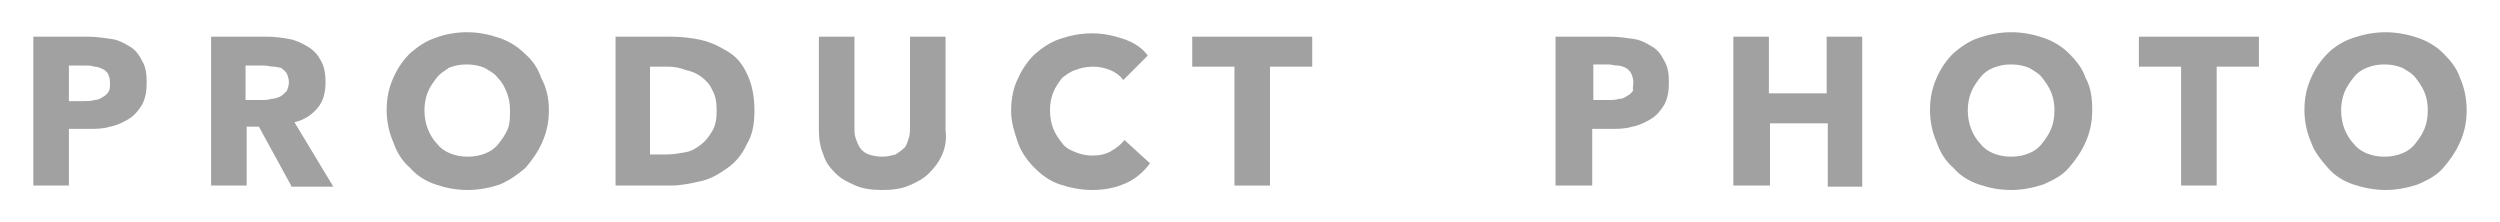 <?xml version="1.0" encoding="utf-8"?>
<!-- Generator: Adobe Illustrator 22.1.0, SVG Export Plug-In . SVG Version: 6.00 Build 0)  -->
<svg version="1.1" id="圖層_1" xmlns="http://www.w3.org/2000/svg" xmlns:xlink="http://www.w3.org/1999/xlink" x="0px" y="0px"
	 width="225px" height="20px" viewBox="0 0 225 20" style="enable-background:new 0 0 225 20;" xml:space="preserve">
<style type="text/css">
	.st0{fill:#A1A1A1;}
</style>
<g>
	<g>
		<path class="st0" d="M13.2,7.4c0,0.8-0.1,1.4-0.4,2c-0.3,0.5-0.7,1-1.2,1.3c-0.5,0.3-1.1,0.6-1.7,0.7c-0.6,0.2-1.3,0.2-2,0.2H6.2
			v5.1H3V3.3h4.9c0.7,0,1.4,0.1,2.1,0.2s1.2,0.4,1.7,0.7s0.8,0.7,1.1,1.3C13.1,6,13.2,6.6,13.2,7.4z M9.9,7.4c0-0.3-0.1-0.6-0.2-0.8
			C9.6,6.5,9.5,6.3,9.2,6.2C9,6.1,8.8,6,8.5,6C8.2,5.9,8,5.9,7.7,5.9H6.2v3.2h1.4c0.3,0,0.6,0,0.9-0.1c0.3,0,0.5-0.1,0.8-0.3
			c0.2-0.1,0.4-0.3,0.5-0.5S9.9,7.8,9.9,7.4z"/>
		<path class="st0" d="M26.2,16.7l-2.9-5.3h-1.1v5.3H19V3.3h5.1c0.6,0,1.3,0.1,1.9,0.2c0.6,0.1,1.2,0.4,1.7,0.7
			c0.5,0.3,0.9,0.7,1.2,1.3c0.3,0.5,0.4,1.2,0.4,1.9c0,0.9-0.2,1.7-0.7,2.3c-0.5,0.6-1.2,1.1-2.1,1.3l3.5,5.8H26.2z M26,7.4
			c0-0.3-0.1-0.6-0.2-0.8s-0.3-0.3-0.5-0.5C25.1,6.1,24.9,6,24.6,6c-0.3,0-0.5-0.1-0.8-0.1h-1.7V9h1.5c0.3,0,0.5,0,0.8-0.1
			c0.3,0,0.5-0.1,0.8-0.2c0.2-0.1,0.4-0.3,0.6-0.5C25.9,8,26,7.7,26,7.4z"/>
		<path class="st0" d="M49.4,9.9c0,1.1-0.2,2-0.6,2.9c-0.4,0.9-0.9,1.6-1.5,2.3c-0.7,0.6-1.4,1.1-2.3,1.5c-0.9,0.3-1.9,0.5-2.9,0.5
			c-1.1,0-2-0.2-2.9-0.5c-0.9-0.3-1.7-0.8-2.3-1.5c-0.7-0.6-1.2-1.4-1.5-2.3c-0.4-0.9-0.6-1.9-0.6-2.9c0-1.1,0.2-2,0.6-2.9
			c0.4-0.9,0.9-1.6,1.5-2.2c0.7-0.6,1.4-1.1,2.3-1.4C40,3.1,41,2.9,42,2.9c1.1,0,2,0.2,2.9,0.5c0.9,0.3,1.7,0.8,2.3,1.4
			c0.7,0.6,1.2,1.3,1.5,2.2C49.2,7.9,49.4,8.9,49.4,9.9z M45.9,9.9c0-0.6-0.1-1.1-0.3-1.6S45.2,7.4,44.8,7c-0.3-0.4-0.7-0.6-1.2-0.9
			c-0.5-0.2-1-0.3-1.6-0.3c-0.6,0-1.1,0.1-1.6,0.3C40,6.4,39.6,6.6,39.3,7c-0.3,0.4-0.6,0.8-0.8,1.3c-0.2,0.5-0.3,1.1-0.3,1.6
			c0,0.6,0.1,1.2,0.3,1.7s0.5,1,0.8,1.3c0.3,0.4,0.7,0.7,1.2,0.9c0.5,0.2,1,0.3,1.6,0.3c0.6,0,1.1-0.1,1.6-0.3
			c0.5-0.2,0.9-0.5,1.2-0.9c0.3-0.4,0.6-0.8,0.8-1.3S45.9,10.6,45.9,9.9z"/>
		<path class="st0" d="M67.9,10c0,1.2-0.2,2.2-0.7,3c-0.4,0.9-1,1.6-1.7,2.1s-1.5,1-2.4,1.2s-1.8,0.4-2.7,0.4h-5V3.3h4.9
			c1,0,1.9,0.1,2.8,0.3c0.9,0.2,1.7,0.6,2.5,1.1s1.3,1.2,1.7,2.1S67.9,8.7,67.9,10z M64.5,10c0-0.8-0.1-1.4-0.4-1.9
			c-0.2-0.5-0.6-0.9-1-1.2c-0.4-0.3-0.9-0.5-1.4-0.6C61.2,6.1,60.7,6,60.1,6h-1.6v7.9H60c0.6,0,1.1-0.1,1.7-0.2s1-0.4,1.4-0.7
			c0.4-0.3,0.7-0.7,1-1.2C64.4,11.3,64.5,10.7,64.5,10z"/>
		<path class="st0" d="M84.8,13.9c-0.3,0.7-0.7,1.2-1.2,1.7s-1.1,0.8-1.8,1.1c-0.7,0.3-1.5,0.4-2.4,0.4c-0.9,0-1.7-0.1-2.4-0.4
			s-1.3-0.6-1.8-1.1s-0.9-1-1.1-1.7c-0.3-0.7-0.4-1.4-0.4-2.2V3.3h3.2v8.1c0,0.4,0,0.7,0.1,1c0.1,0.3,0.2,0.6,0.4,0.9
			s0.5,0.5,0.8,0.6s0.7,0.2,1.2,0.2s0.8-0.1,1.2-0.2c0.3-0.2,0.6-0.4,0.8-0.6s0.3-0.6,0.4-0.9c0.1-0.3,0.1-0.7,0.1-1V3.3h3.2v8.4
			C85.2,12.5,85.1,13.2,84.8,13.9z"/>
		<path class="st0" d="M101.3,16.5c-0.9,0.4-1.9,0.6-3,0.6c-1,0-2-0.2-2.9-0.5c-0.9-0.3-1.6-0.8-2.3-1.5c-0.6-0.6-1.2-1.4-1.5-2.3
			S91,11,91,10c0-1.1,0.2-2.1,0.6-2.9c0.4-0.9,0.9-1.6,1.5-2.2c0.7-0.6,1.4-1.1,2.3-1.4c0.9-0.3,1.8-0.5,2.9-0.5
			c1,0,1.9,0.2,2.8,0.5c0.9,0.3,1.7,0.8,2.2,1.5l-2.2,2.2c-0.3-0.4-0.7-0.7-1.2-0.9c-0.5-0.2-1-0.3-1.5-0.3c-0.6,0-1.1,0.1-1.6,0.3
			C96.4,6.4,96,6.7,95.6,7c-0.3,0.4-0.6,0.8-0.8,1.3c-0.2,0.5-0.3,1-0.3,1.6c0,0.6,0.1,1.2,0.3,1.7c0.2,0.5,0.5,0.9,0.8,1.3
			c0.3,0.4,0.7,0.6,1.2,0.8c0.5,0.2,1,0.3,1.5,0.3c0.6,0,1.2-0.1,1.7-0.4c0.5-0.3,0.9-0.6,1.2-1l2.3,2.1
			C102.9,15.5,102.2,16.1,101.3,16.5z"/>
		<path class="st0" d="M114.3,6v10.7h-3.2V6h-3.8V3.3h10.8V6H114.3z"/>
		<path class="st0" d="M150.2,7.4c0,0.8-0.1,1.4-0.4,2c-0.3,0.5-0.7,1-1.2,1.3c-0.5,0.3-1.1,0.6-1.7,0.7c-0.6,0.2-1.3,0.2-2,0.2
			h-1.6v5.1H140V3.3h4.9c0.7,0,1.4,0.1,2.1,0.2s1.2,0.4,1.7,0.7s0.8,0.7,1.1,1.3C150.1,6,150.2,6.6,150.2,7.4z M147,7.4
			c0-0.3-0.1-0.6-0.2-0.8c-0.1-0.2-0.3-0.4-0.5-0.5c-0.2-0.1-0.5-0.2-0.7-0.2c-0.3,0-0.6-0.1-0.8-0.1h-1.4v3.2h1.4
			c0.3,0,0.6,0,0.9-0.1c0.3,0,0.5-0.1,0.8-0.3c0.2-0.1,0.4-0.3,0.5-0.5C146.9,8,147,7.8,147,7.4z"/>
		<path class="st0" d="M164.5,16.7v-5.6h-5.2v5.6H156V3.3h3.2v5.1h5.2V3.3h3.2v13.5H164.5z"/>
		<path class="st0" d="M188.3,9.9c0,1.1-0.2,2-0.6,2.9c-0.4,0.9-0.9,1.6-1.5,2.3s-1.4,1.1-2.3,1.5c-0.9,0.3-1.9,0.5-2.9,0.5
			c-1.1,0-2-0.2-2.9-0.5c-0.9-0.3-1.7-0.8-2.3-1.5c-0.7-0.6-1.2-1.4-1.5-2.3c-0.4-0.9-0.6-1.9-0.6-2.9c0-1.1,0.2-2,0.6-2.9
			c0.4-0.9,0.9-1.6,1.5-2.2c0.7-0.6,1.4-1.1,2.3-1.4c0.9-0.3,1.9-0.5,2.9-0.5c1.1,0,2,0.2,2.9,0.5c0.9,0.3,1.7,0.8,2.3,1.4
			s1.2,1.3,1.5,2.2C188.2,7.9,188.3,8.9,188.3,9.9z M184.9,9.9c0-0.6-0.1-1.1-0.3-1.6c-0.2-0.5-0.5-0.9-0.8-1.3
			c-0.3-0.4-0.7-0.6-1.2-0.9c-0.5-0.2-1-0.3-1.6-0.3c-0.6,0-1.1,0.1-1.6,0.3s-0.9,0.5-1.2,0.9c-0.3,0.4-0.6,0.8-0.8,1.3
			c-0.2,0.5-0.3,1.1-0.3,1.6c0,0.6,0.1,1.2,0.3,1.7c0.2,0.5,0.5,1,0.8,1.3c0.3,0.4,0.7,0.7,1.2,0.9c0.5,0.2,1,0.3,1.6,0.3
			c0.6,0,1.1-0.1,1.6-0.3c0.5-0.2,0.9-0.5,1.2-0.9c0.3-0.4,0.6-0.8,0.8-1.3C184.8,11.1,184.9,10.6,184.9,9.9z"/>
		<path class="st0" d="M199.5,6v10.7h-3.2V6h-3.8V3.3h10.8V6H199.5z"/>
		<path class="st0" d="M222,9.9c0,1.1-0.2,2-0.6,2.9c-0.4,0.9-0.9,1.6-1.5,2.3s-1.4,1.1-2.3,1.5c-0.9,0.3-1.9,0.5-2.9,0.5
			s-2-0.2-2.9-0.5c-0.9-0.3-1.7-0.8-2.3-1.5s-1.2-1.4-1.5-2.3c-0.4-0.9-0.6-1.9-0.6-2.9c0-1.1,0.2-2,0.6-2.9
			c0.4-0.9,0.9-1.6,1.5-2.2s1.4-1.1,2.3-1.4c0.9-0.3,1.9-0.5,2.9-0.5s2,0.2,2.9,0.5c0.9,0.3,1.7,0.8,2.3,1.4s1.2,1.3,1.5,2.2
			C221.8,7.9,222,8.9,222,9.9z M218.5,9.9c0-0.6-0.1-1.1-0.3-1.6s-0.5-0.9-0.8-1.3c-0.3-0.4-0.7-0.6-1.2-0.9c-0.5-0.2-1-0.3-1.6-0.3
			c-0.6,0-1.1,0.1-1.6,0.3s-0.9,0.5-1.2,0.9c-0.3,0.4-0.6,0.8-0.8,1.3s-0.3,1.1-0.3,1.6c0,0.6,0.1,1.2,0.3,1.7s0.5,1,0.8,1.3
			c0.3,0.4,0.7,0.7,1.2,0.9c0.5,0.2,1,0.3,1.6,0.3c0.6,0,1.1-0.1,1.6-0.3c0.5-0.2,0.9-0.5,1.2-0.9c0.3-0.4,0.6-0.8,0.8-1.3
			S218.5,10.6,218.5,9.9z"/>
	</g>
</g>
</svg>
